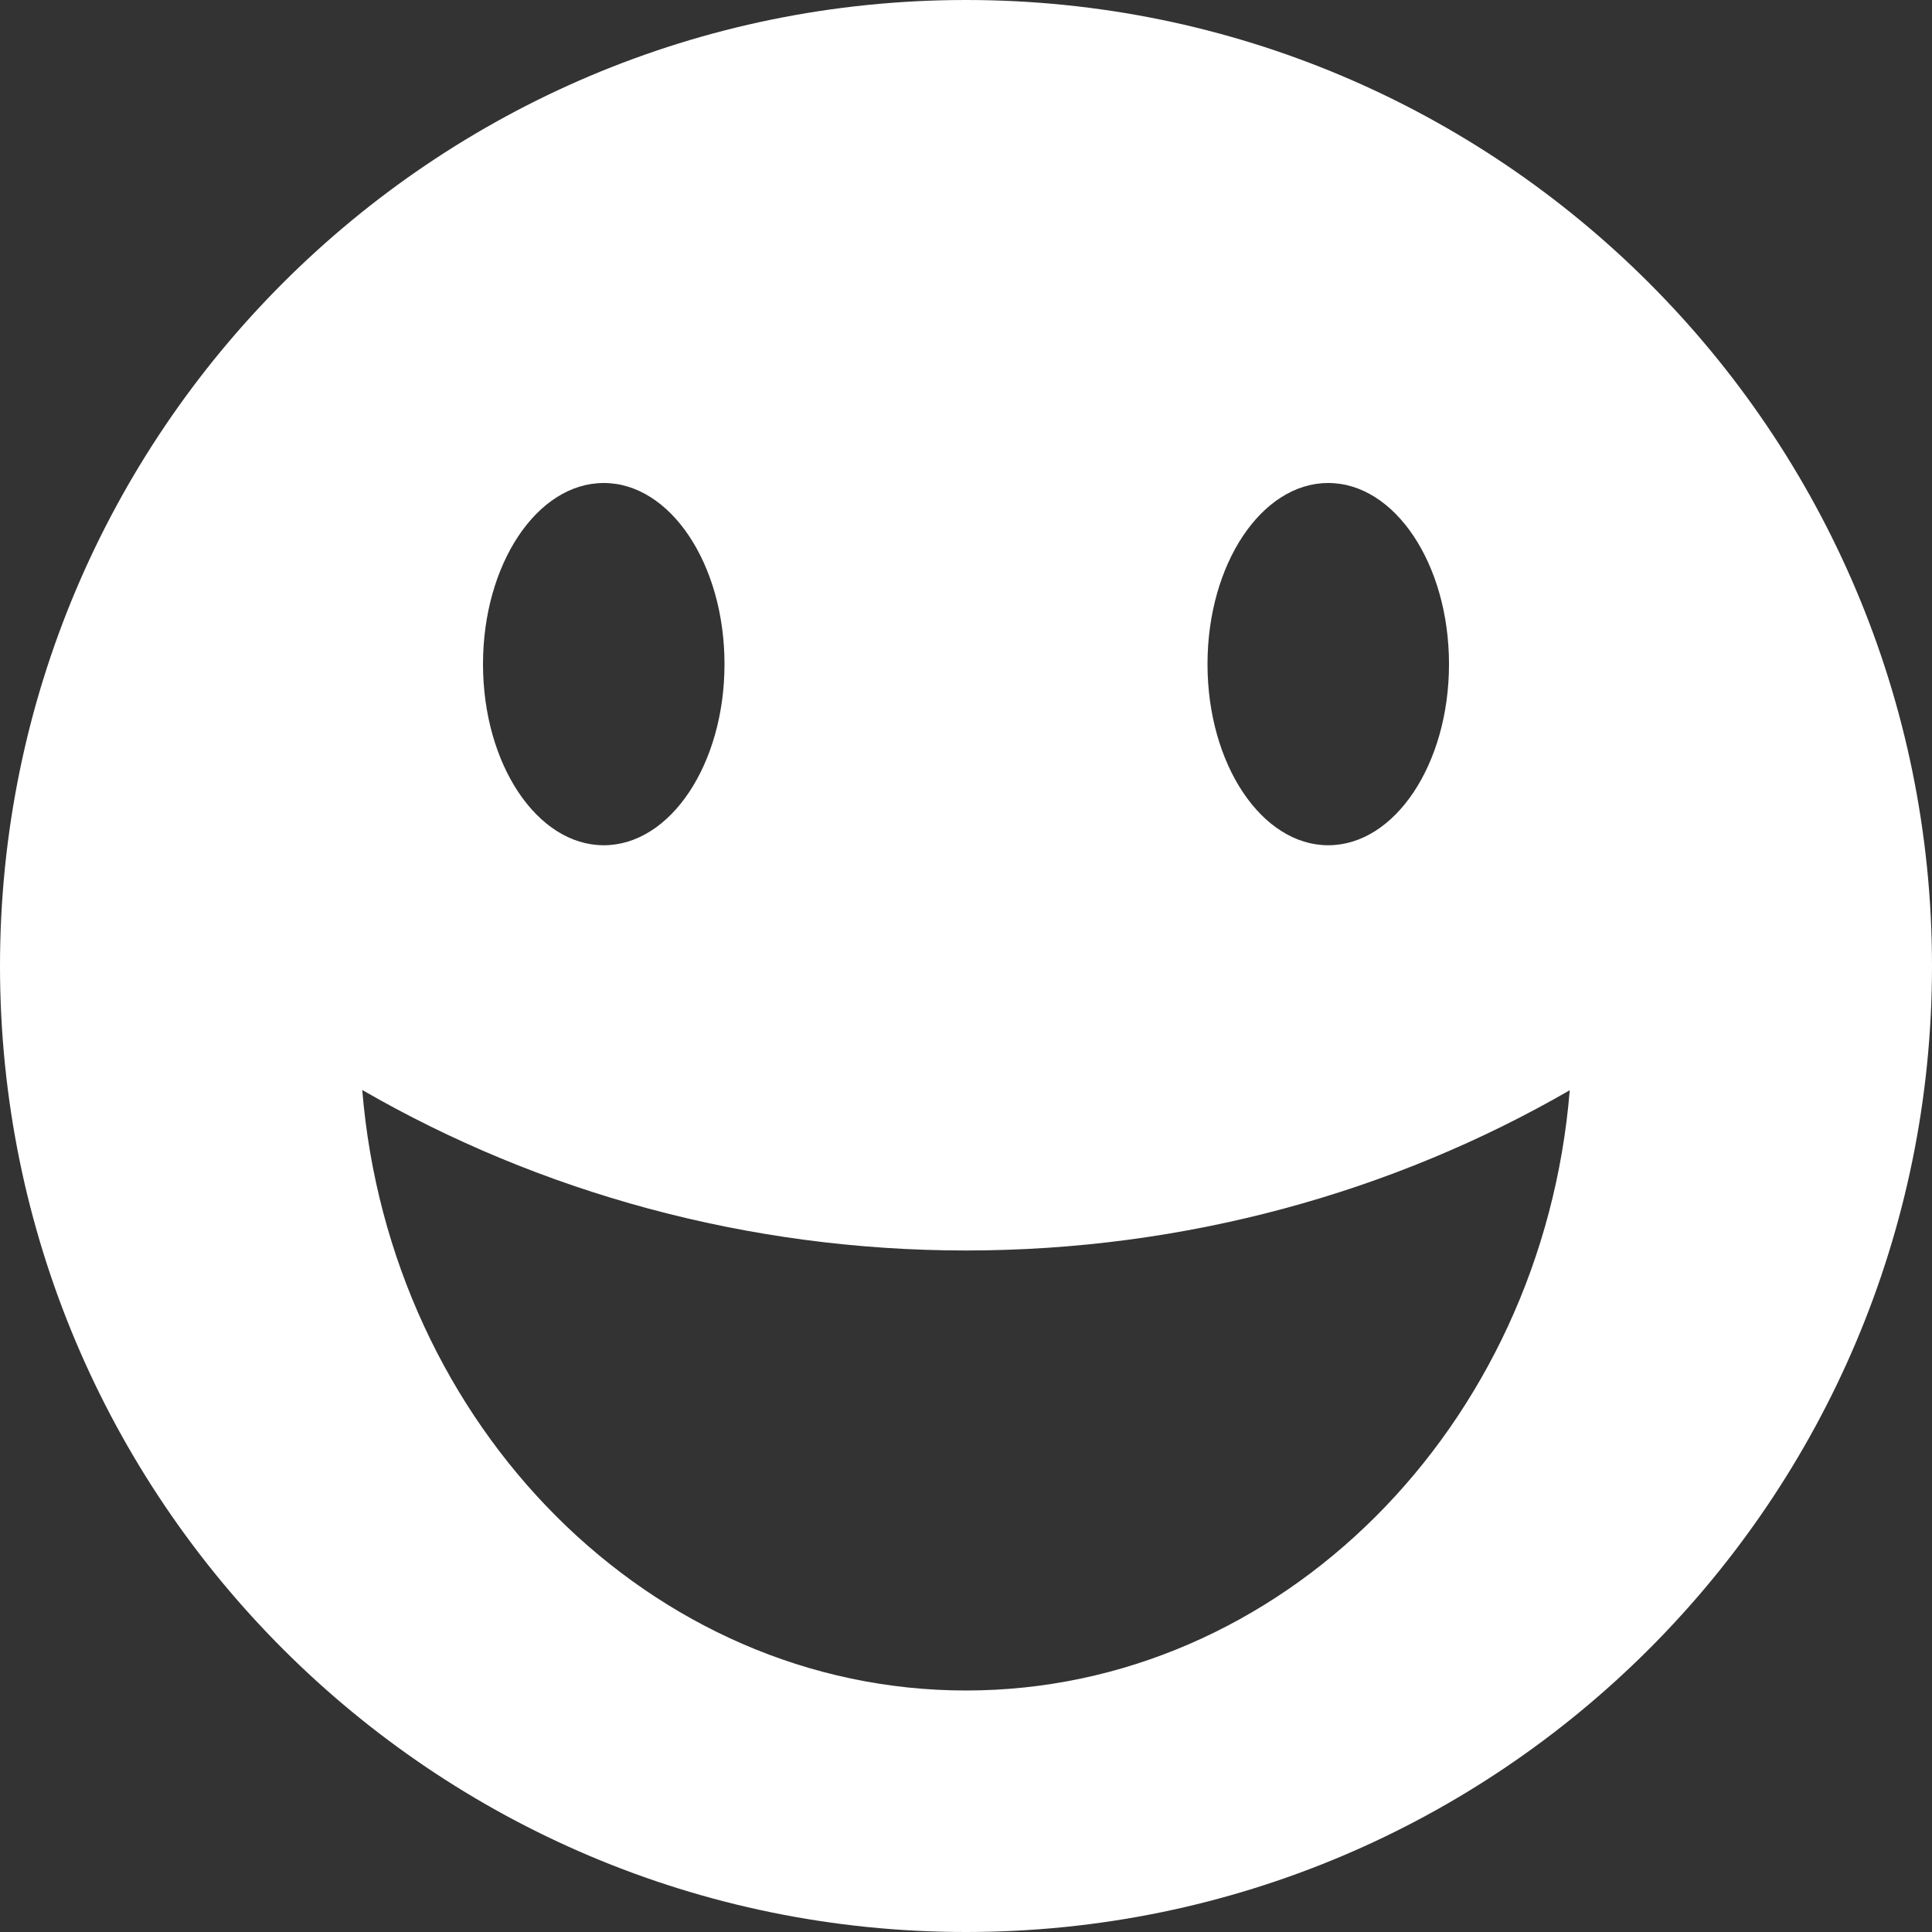 <?xml version="1.0" encoding="utf-8"?>
<!-- Generator: Adobe Illustrator 17.1.0, SVG Export Plug-In . SVG Version: 6.00 Build 0)  -->
<!DOCTYPE svg PUBLIC "-//W3C//DTD SVG 1.1//EN" "http://www.w3.org/Graphics/SVG/1.1/DTD/svg11.dtd">
<svg version="1.1" xmlns="http://www.w3.org/2000/svg" xmlns:xlink="http://www.w3.org/1999/xlink" x="0px" y="0px"
	 viewBox="0 0 100 100" enable-background="new 0 0 100 100" xml:space="preserve">
<rect x="0" y="0" width="100" height="100" fill="#333333" stroke="none"/>
<g id="Layer_1" display="none">
	<path display="inline" fill="#FFFFFF" d="M50,100c27.613,0,50-22.387,50-50S77.613,0,50,0S0,22.388,0,50S22.388,100,50,100z
		 M50,9.375c22.436,0,40.625,18.189,40.625,40.625S72.436,90.625,50,90.625S9.375,72.436,9.375,50S27.564,9.375,50,9.375z
		 M68.762,76.245C64.929,69.882,57.959,65.625,50,65.625s-14.929,4.257-18.763,10.62l-8.038-4.827
		C28.662,62.332,38.623,56.25,50,56.25s21.332,6.082,26.801,15.168L68.762,76.245z M74.902,27.368
		c0.421,1.676-0.598,3.369-2.271,3.787c-1.721,0.439-3.76,1.181-5.554,2.087c1.037,1.114,1.673,2.612,1.673,4.257
		c0,3.449-2.801,6.25-6.25,6.25c-3.449,0-6.25-2.801-6.25-6.25c0-0.113,0.006-0.226,0.013-0.339
		c0.195-4.636,4.412-7.712,7.959-9.488c3.394-1.697,6.751-2.542,6.897-2.579C72.791,24.676,74.488,25.692,74.902,27.368z
		 M25.097,27.368c0.415-1.676,2.112-2.692,3.784-2.274c0.146,0.037,3.491,0.882,6.885,2.579c3.552,1.776,7.769,4.852,7.971,9.488
		c0.006,0.113,0.013,0.226,0.013,0.339c0,3.449-2.801,6.25-6.25,6.25s-6.25-2.801-6.25-6.25c0-1.645,0.635-3.143,1.673-4.257
		c-1.794-0.9-3.833-1.648-5.561-2.087C25.696,30.737,24.676,29.044,25.097,27.368z"/>
</g>
<g id="Layer_2" display="none">
	<path display="inline" fill="#FFFFFF" d="M50,100c27.613,0,50-22.387,50-50S77.613,0,50,0S0,22.388,0,50S22.388,100,50,100z
		 M50,9.375c22.436,0,40.625,18.189,40.625,40.625S72.436,90.625,50,90.625S9.375,72.436,9.375,50S27.564,9.375,50,9.375z M25,31.25
		c0-3.449,2.801-6.25,6.25-6.25s6.25,2.801,6.25,6.25c0,3.449-2.801,6.25-6.25,6.25S25,34.699,25,31.25z M62.5,31.25
		c0-3.449,2.801-6.25,6.25-6.25S75,27.801,75,31.25c0,3.449-2.801,6.25-6.25,6.25S62.5,34.699,62.5,31.25z M75,56.25v6.25h-6.25
		v9.375c0,5.176-4.199,9.375-9.375,9.375S50,77.051,50,71.875V62.5H25v-6.25H75z"/>
</g>
<g id="Layer_3" display="none">
	<path display="inline" fill="#FFFFFF" d="M50,100c27.613,0,50-22.387,50-50S77.613,0,50,0S0,22.388,0,50S22.388,100,50,100z
		 M50,9.375c22.436,0,40.625,18.189,40.625,40.625S72.436,90.625,50,90.625S9.375,72.436,9.375,50S27.564,9.375,50,9.375z M25,31.25
		c0,3.454,2.796,6.25,6.25,6.25s6.25-2.796,6.25-6.25S34.704,25,31.25,25S25,27.796,25,31.25z M62.5,31.25
		c0,3.454,2.796,6.25,6.25,6.25S75,34.704,75,31.25S72.204,25,68.75,25S62.5,27.796,62.5,31.25z M70.911,62.5h6.336
		c0.897,7.08-3.174,14.111-10.156,16.656c-8.093,2.942-17.077-1.245-20.032-9.338c-1.764-4.853-7.153-7.367-12.012-5.597
		c-4.443,1.618-6.927,6.274-5.957,10.779h-6.336c-0.897-7.08,3.174-14.111,10.156-16.656c8.093-2.948,17.077,1.245,20.032,9.338
		c1.764,4.853,7.153,7.367,12.012,5.597C69.397,71.661,71.881,67.004,70.911,62.5z"/>
</g>
<g id="Layer_4">
	<path fill="#FFFFFF" d="M50,0C22.388,0,0,22.388,0,50s22.388,50,50,50s50-22.387,50-50S77.613,0,50,0z M68.75,25
		c3.449,0,6.25,4.199,6.25,9.375s-2.801,9.375-6.25,9.375s-6.25-4.199-6.25-9.375S65.301,25,68.75,25z M31.25,25
		c3.449,0,6.25,4.199,6.25,9.375s-2.801,9.375-6.25,9.375S25,39.551,25,34.375S27.801,25,31.25,25z M50,87.5
		c-16.293,0-29.825-13.662-31.25-31.082c9.155,5.288,19.925,8.307,31.25,8.307s22.095-3.006,31.25-8.295
		C79.825,73.856,66.293,87.5,50,87.5z"/>
	<g>
	</g>
	<g>
	</g>
	<g>
	</g>
	<g>
	</g>
	<g>
	</g>
	<g>
	</g>
</g>
</svg>
